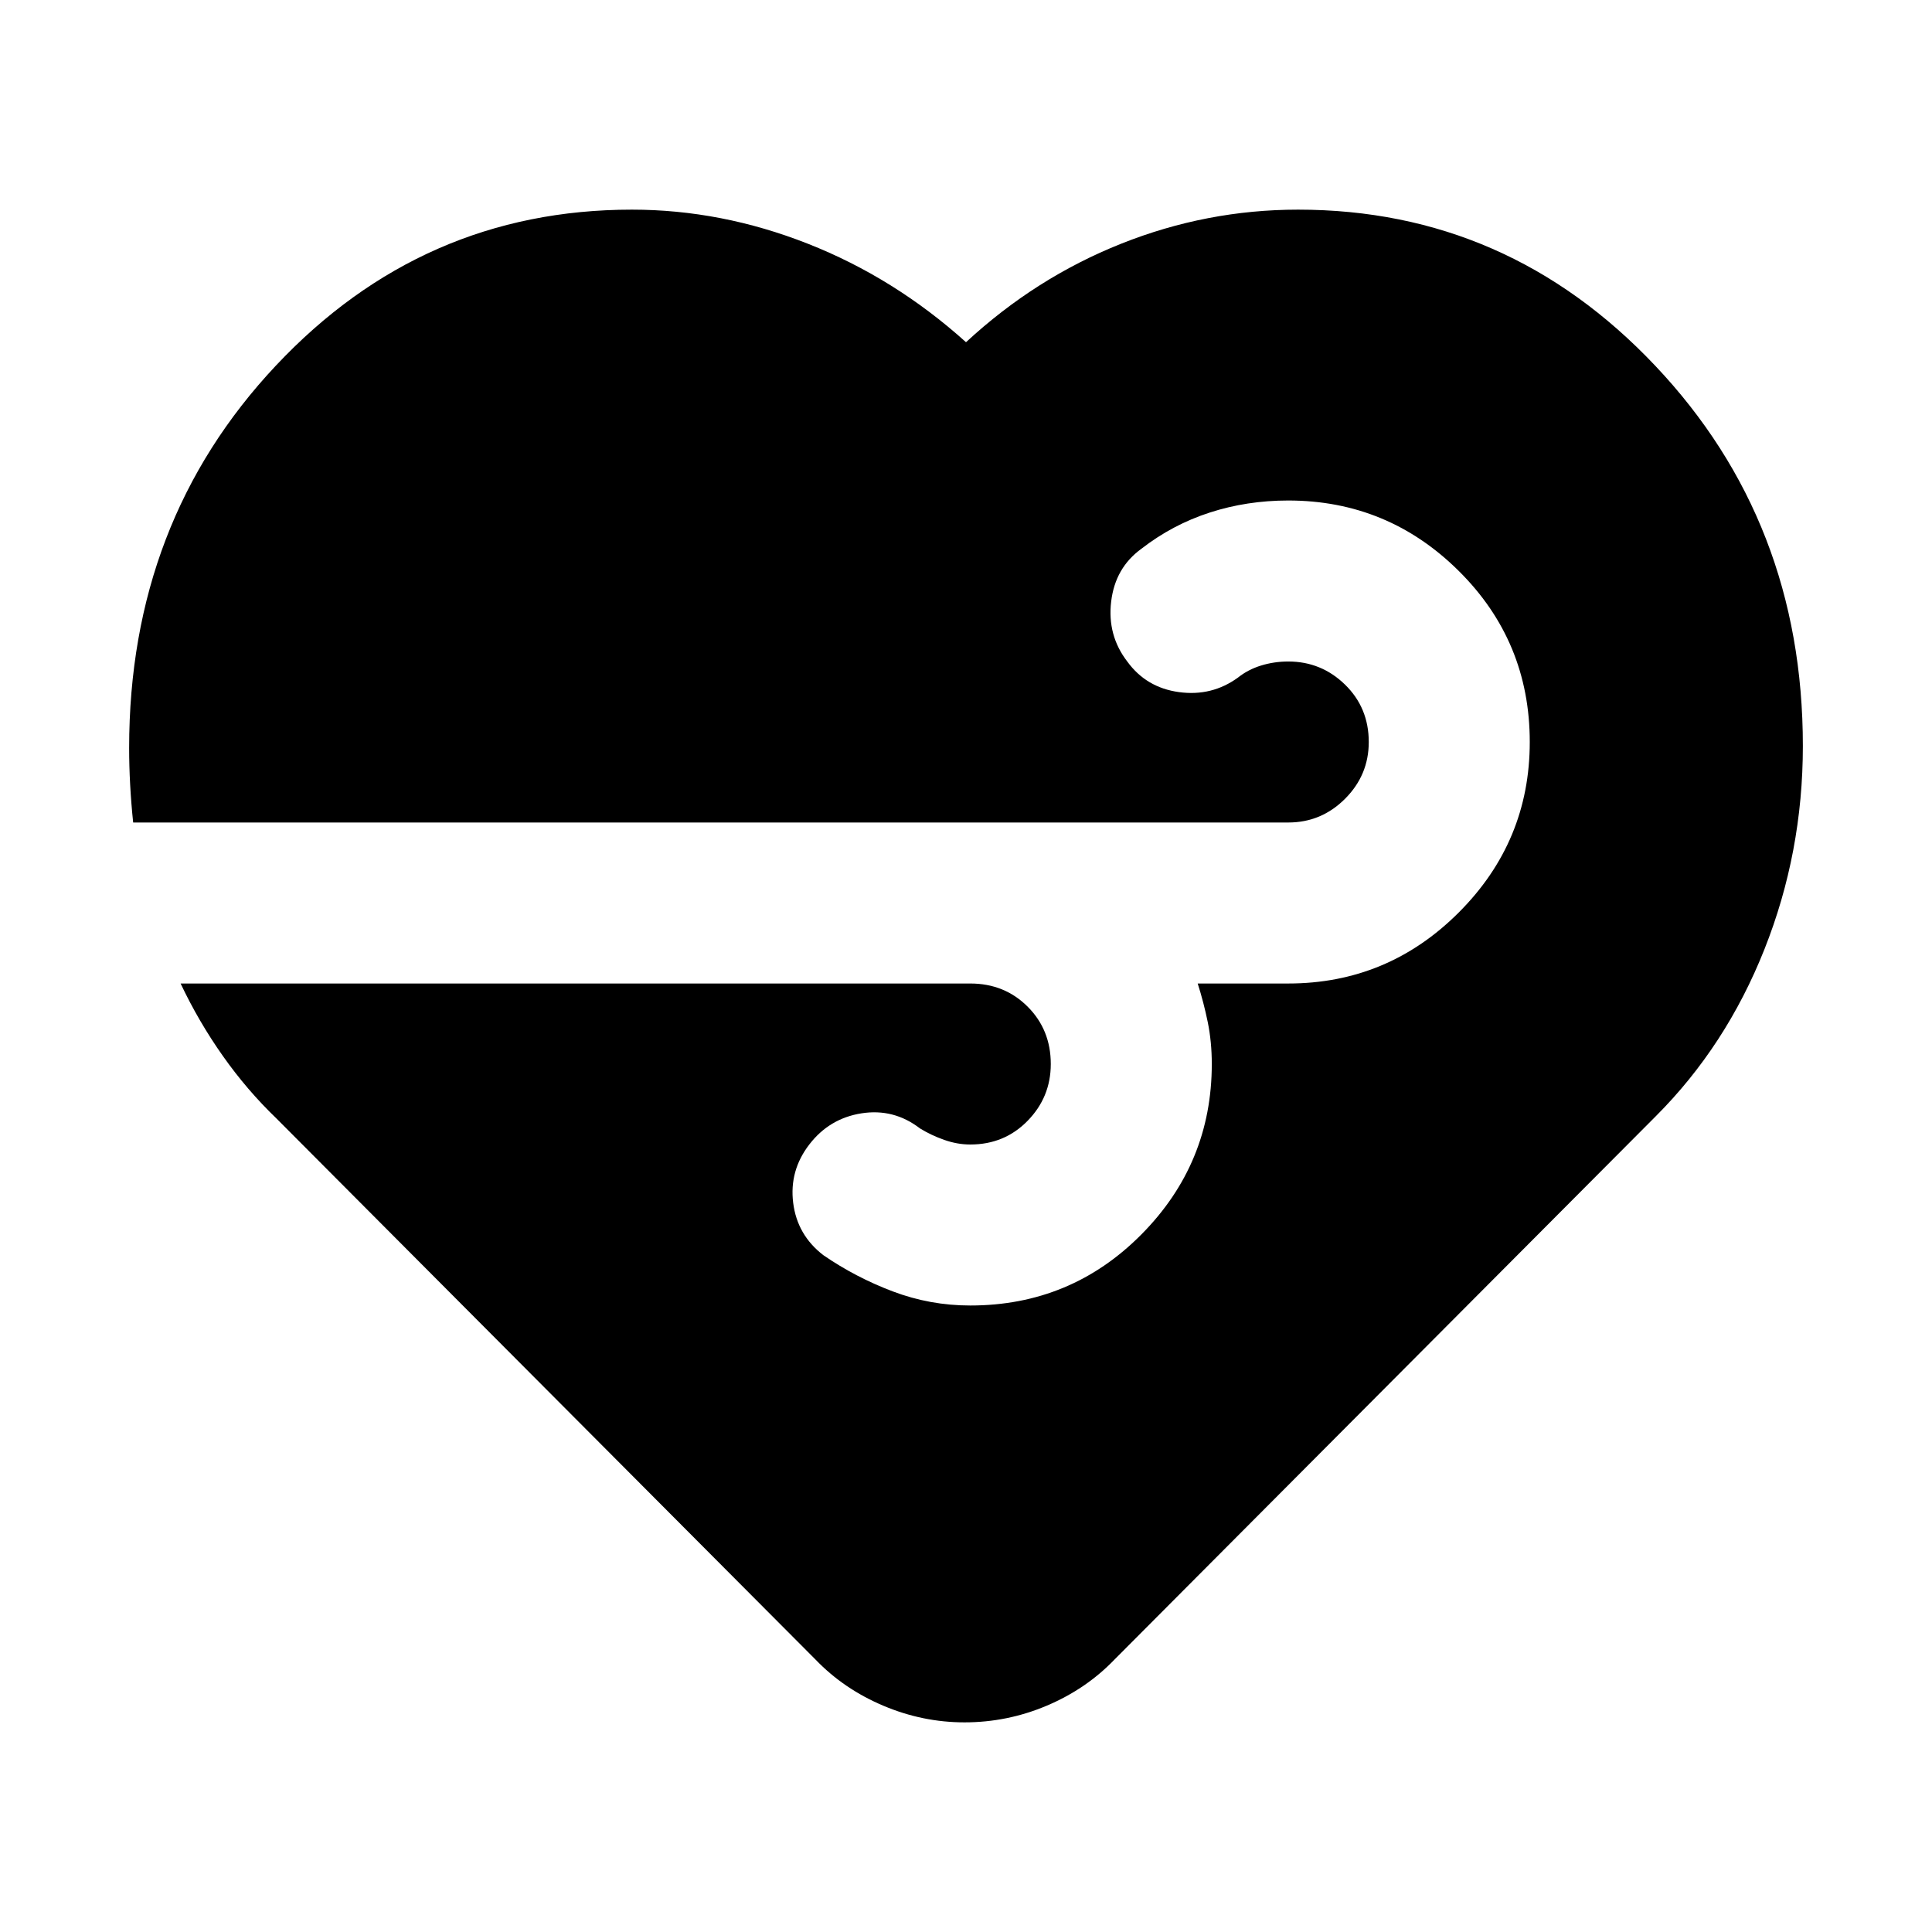 <svg xmlns="http://www.w3.org/2000/svg" height="24" viewBox="0 -960 960 960" width="24"><path d="M479.22-104.17q-20.79 0-40.35-8.29-19.57-8.28-33.57-22.84l-268-269q-14.56-14-26.56-31-12-17-21-36h392.39q17 0 28.5 11.5t11.5 28.5q0 16.43-11.5 28.21-11.5 11.79-28.5 11.79-6.43 0-12.93-2.29-6.5-2.28-12.07-5.71-13-10-29-7.5t-26 15.5q-10 13-8 29t15 26q16 11 34.5 18t38.5 7q50 0 85-35.29 35-35.28 35-84.71 0-11-2-20.79-2-9.78-5-19.21h45q49.44 0 84.72-35.29 35.28-35.28 35.28-84.71 0-50-35.28-85t-84.72-35q-20.56 0-39.06 6-18.5 6-33.94 18-13 9.43-15 26.21-2 16.79 8 29.79 9.44 13 25.72 15.21 16.28 2.22 29.28-7.21 5-4 11.5-6t13.5-2q16.44 0 28.22 11.5 11.78 11.5 11.78 28.5 0 16.43-11.78 28.21-11.78 11.79-28.22 11.79H66.17q-1-9.57-1.5-18.85-.5-9.28-.5-18.19 0-112.36 72.85-189.92 72.85-77.57 176.98-77.57 44.43 0 87.43 16.94 43 16.93 78.57 48.93 34.57-32 77.07-48.93 42.5-16.94 87.93-16.94 104.13 0 177.48 77.57 73.35 77.56 73.35 188.93 0 52.9-19.07 100.96-19.06 48.07-54.06 83.07l-269 270q-14 14.56-33.57 22.84-19.56 8.29-40.91 8.29Z"/></svg>